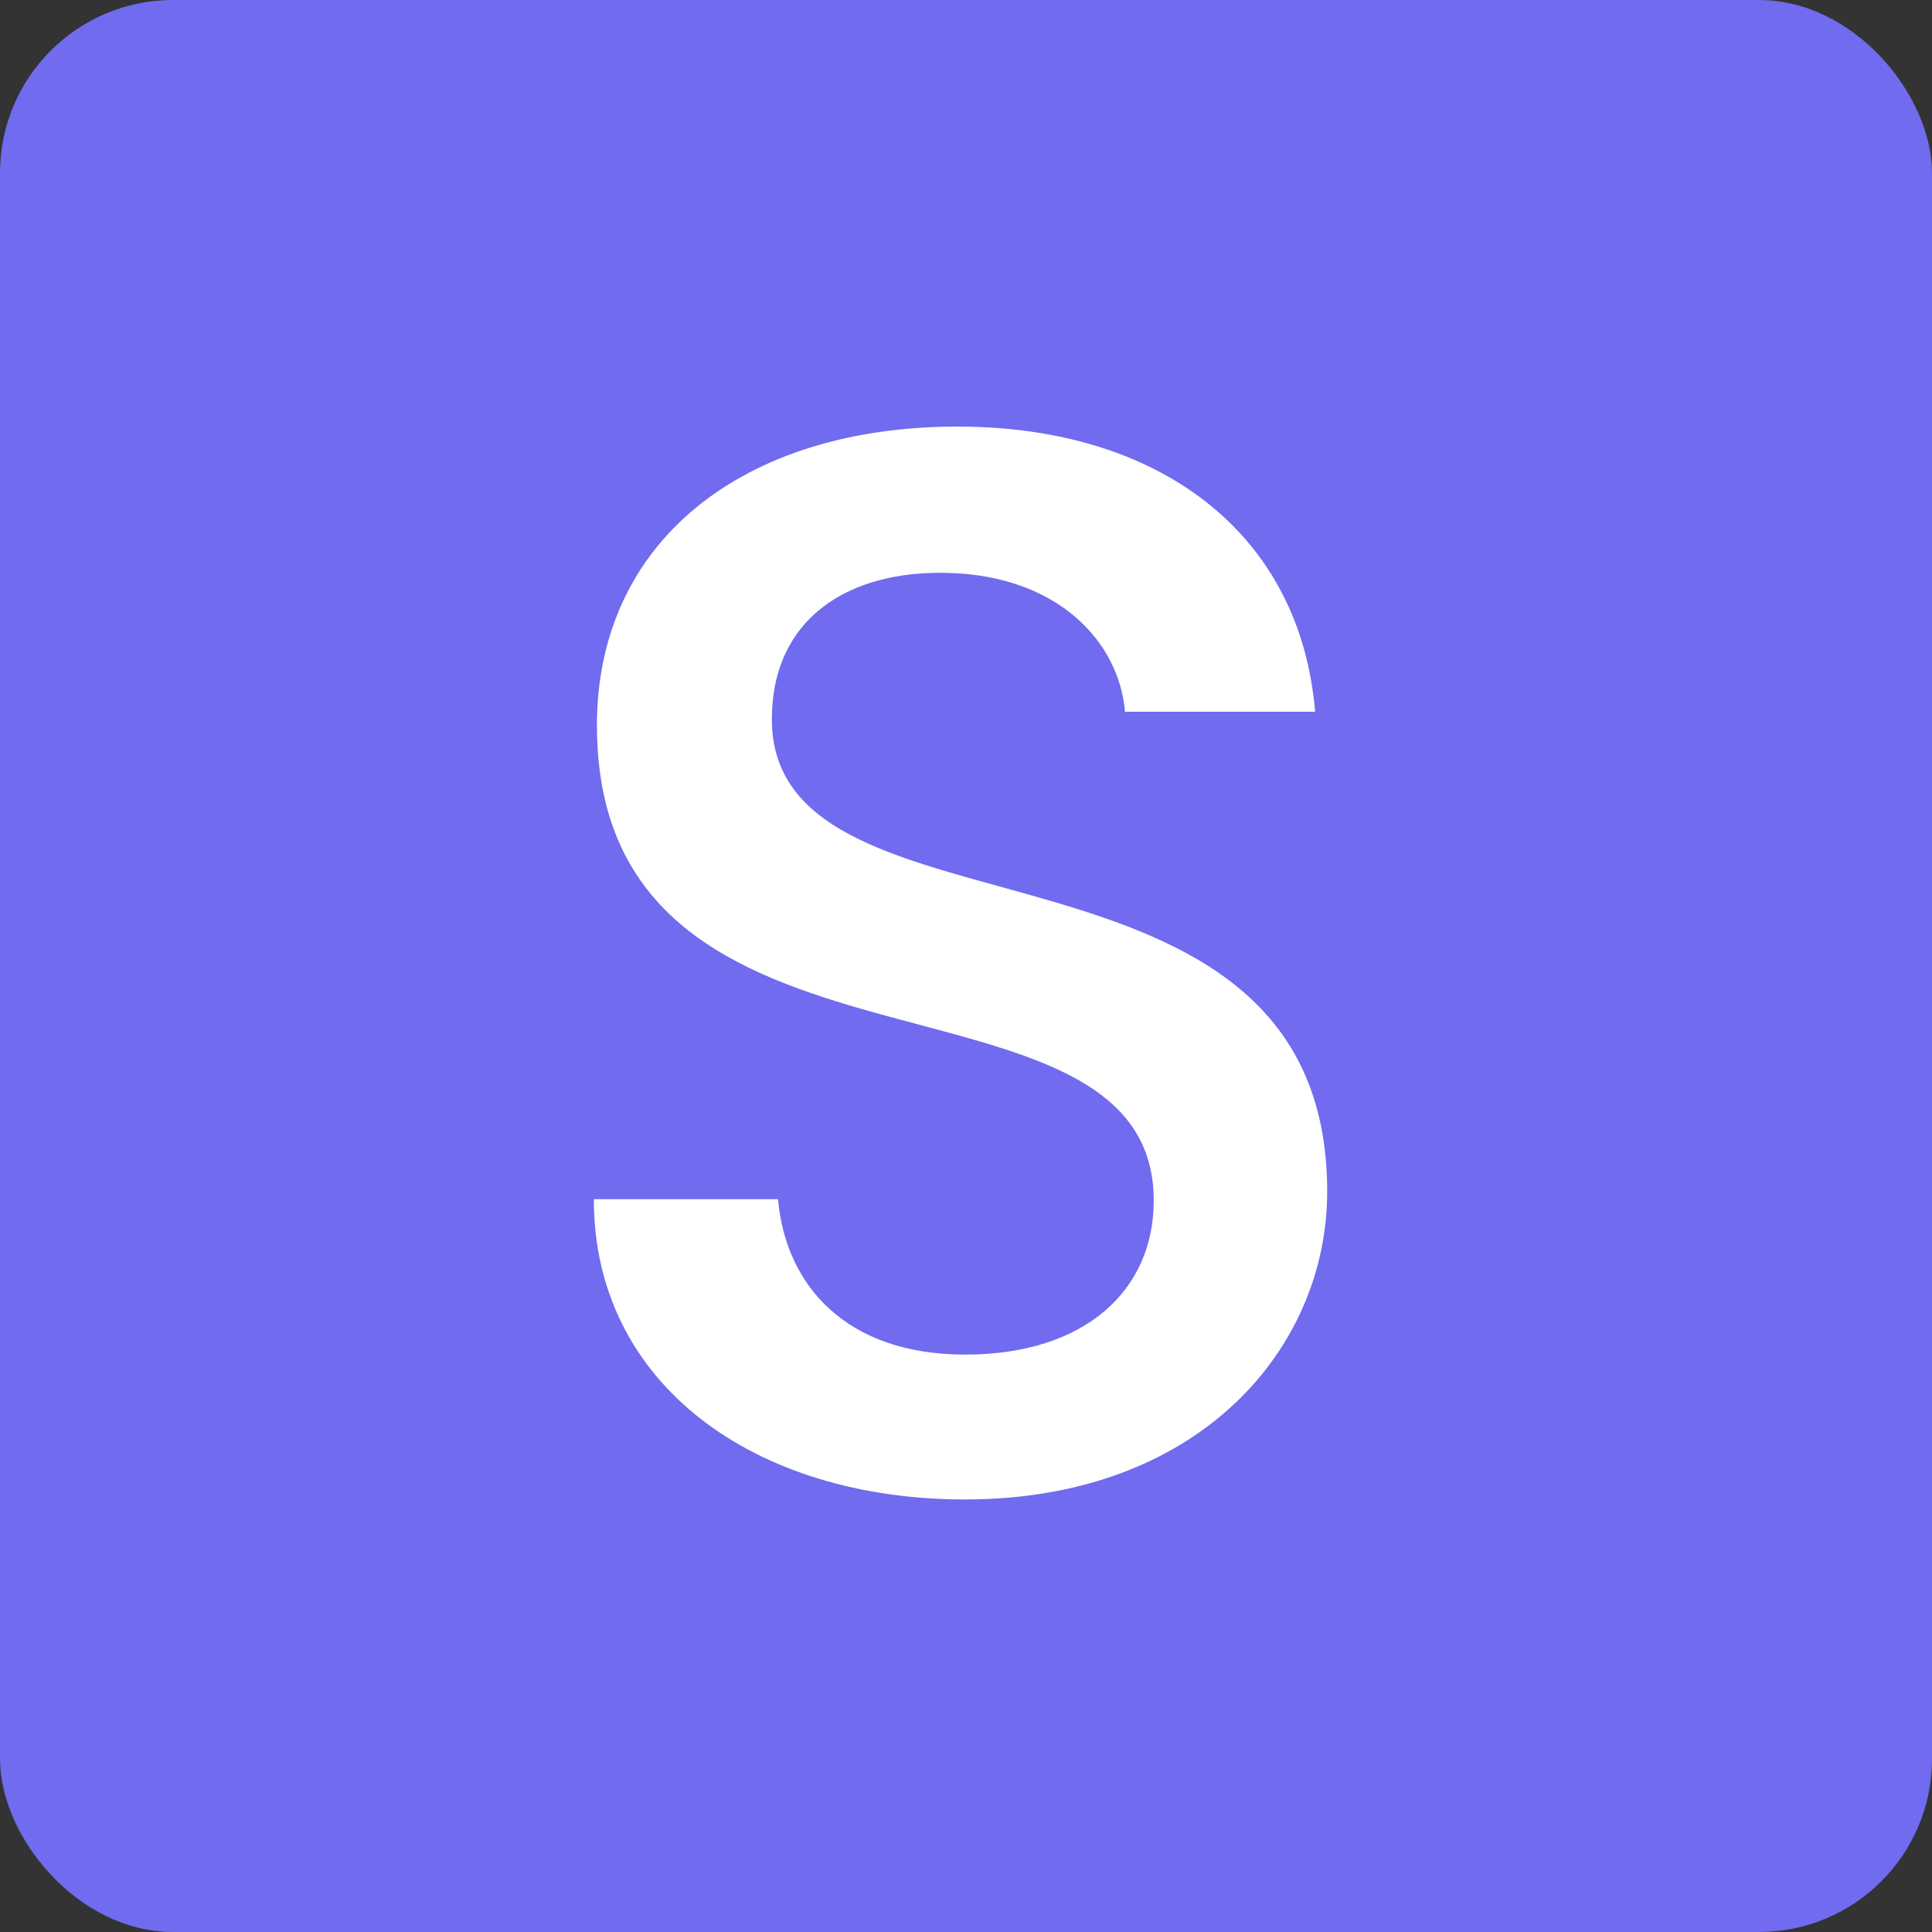 <svg xmlns="http://www.w3.org/2000/svg" width="67" height="67" viewBox="0 0 67 67">
  <rect x="0" y="0" width="67" height="67" fill="#333333" stroke="none"/>
  <g id="Group_337" data-name="Group 337" transform="translate(-2143 -3132)">
    <rect id="Rectangle_1768" data-name="Rectangle 1768" width="67" height="67" rx="6" transform="translate(2143 3132)" fill="#706bef"/>
    <path id="Path_2791" data-name="Path 2791" d="M29.087-17.821c0-13.292-19.258-8.164-19.258-16.379,0-3.506,2.669-5.181,6.123-5.076,3.768.1,5.913,2.355,6.123,4.814h6.594c-.523-6.227-5.442-9.89-12.4-9.89-7.431,0-12.507,3.977-12.507,10.361,0,13.4,19.31,7.693,19.31,16.484,0,3.087-2.355,5.338-6.541,5.338-4.134,0-6.227-2.407-6.489-5.39H3.654c0,6.437,5.6,10.414,12.873,10.414C24.638-7.145,29.087-12.378,29.087-17.821Z" transform="translate(2159.939 3191.145)" fill="#fff"/>
  </g>
</svg>
